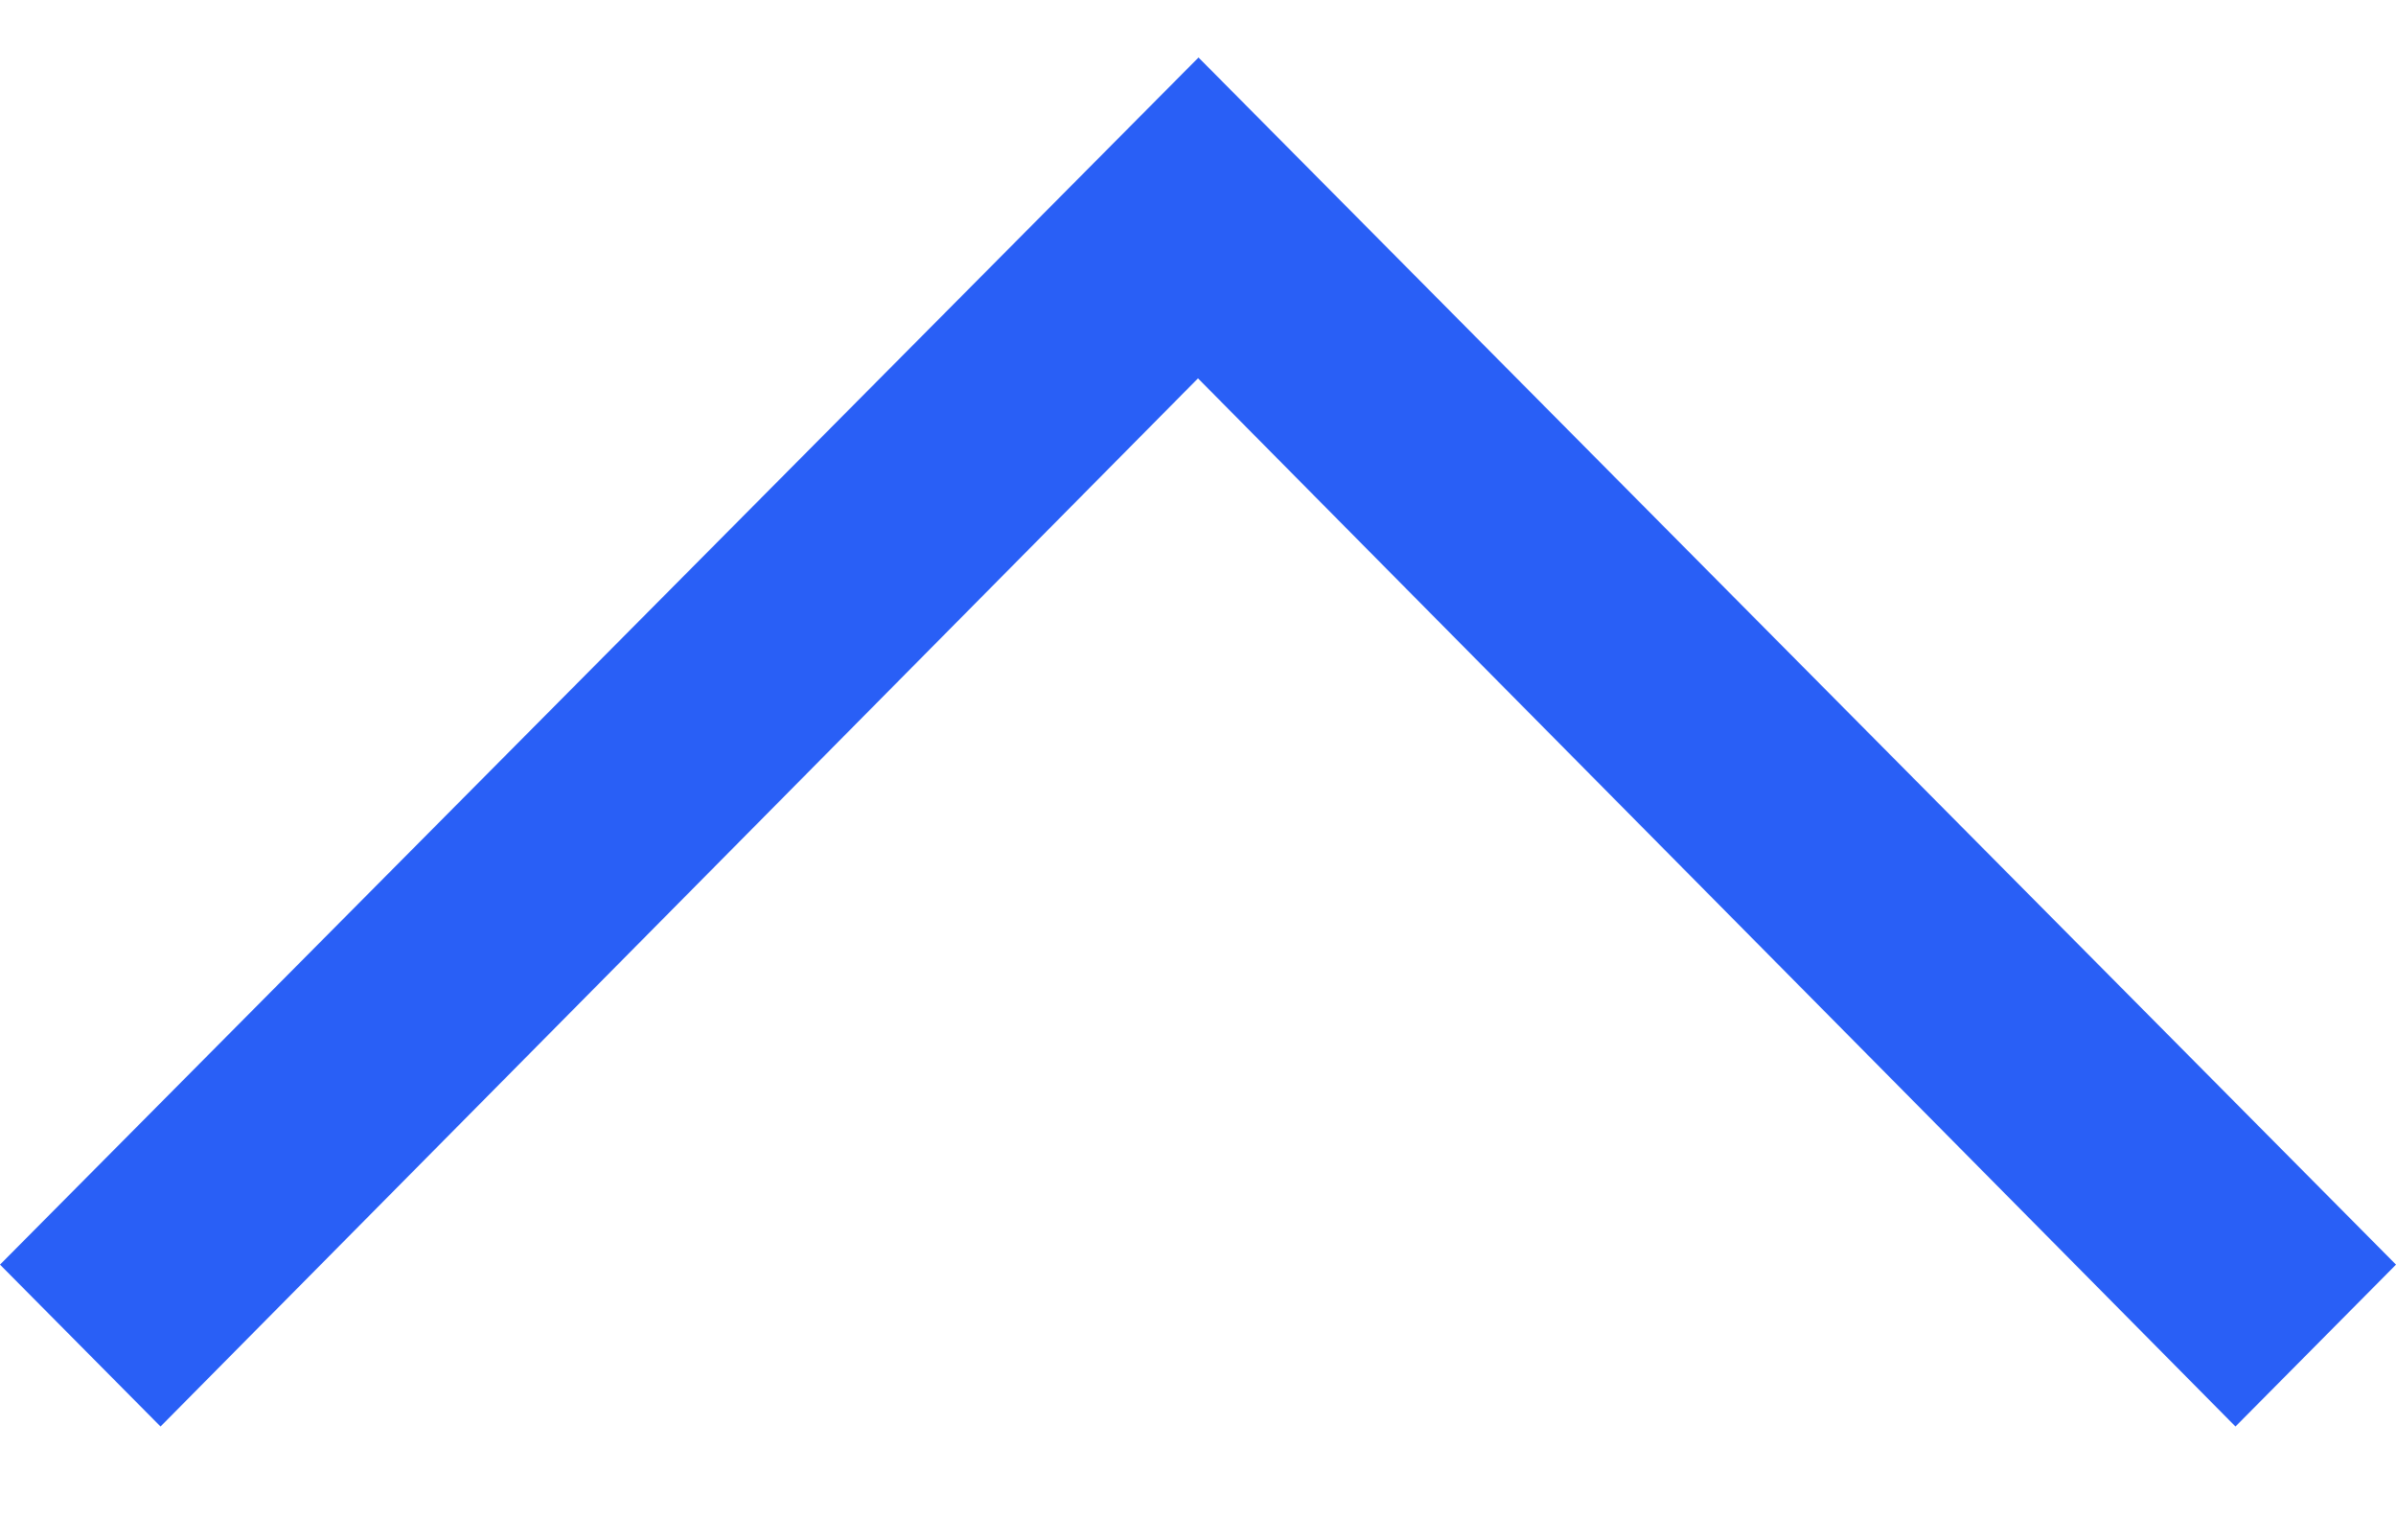 <svg width="14" height="9" viewBox="0 0 14 9" fill="none" xmlns="http://www.w3.org/2000/svg">
<path fill-rule="evenodd" clip-rule="evenodd" d="M13.062 8.336L7 2.211L0.938 8.336L0 7.39L7.003 0.336L14 7.39L13.062 8.336Z" fill="#295FF6"/>
</svg>
